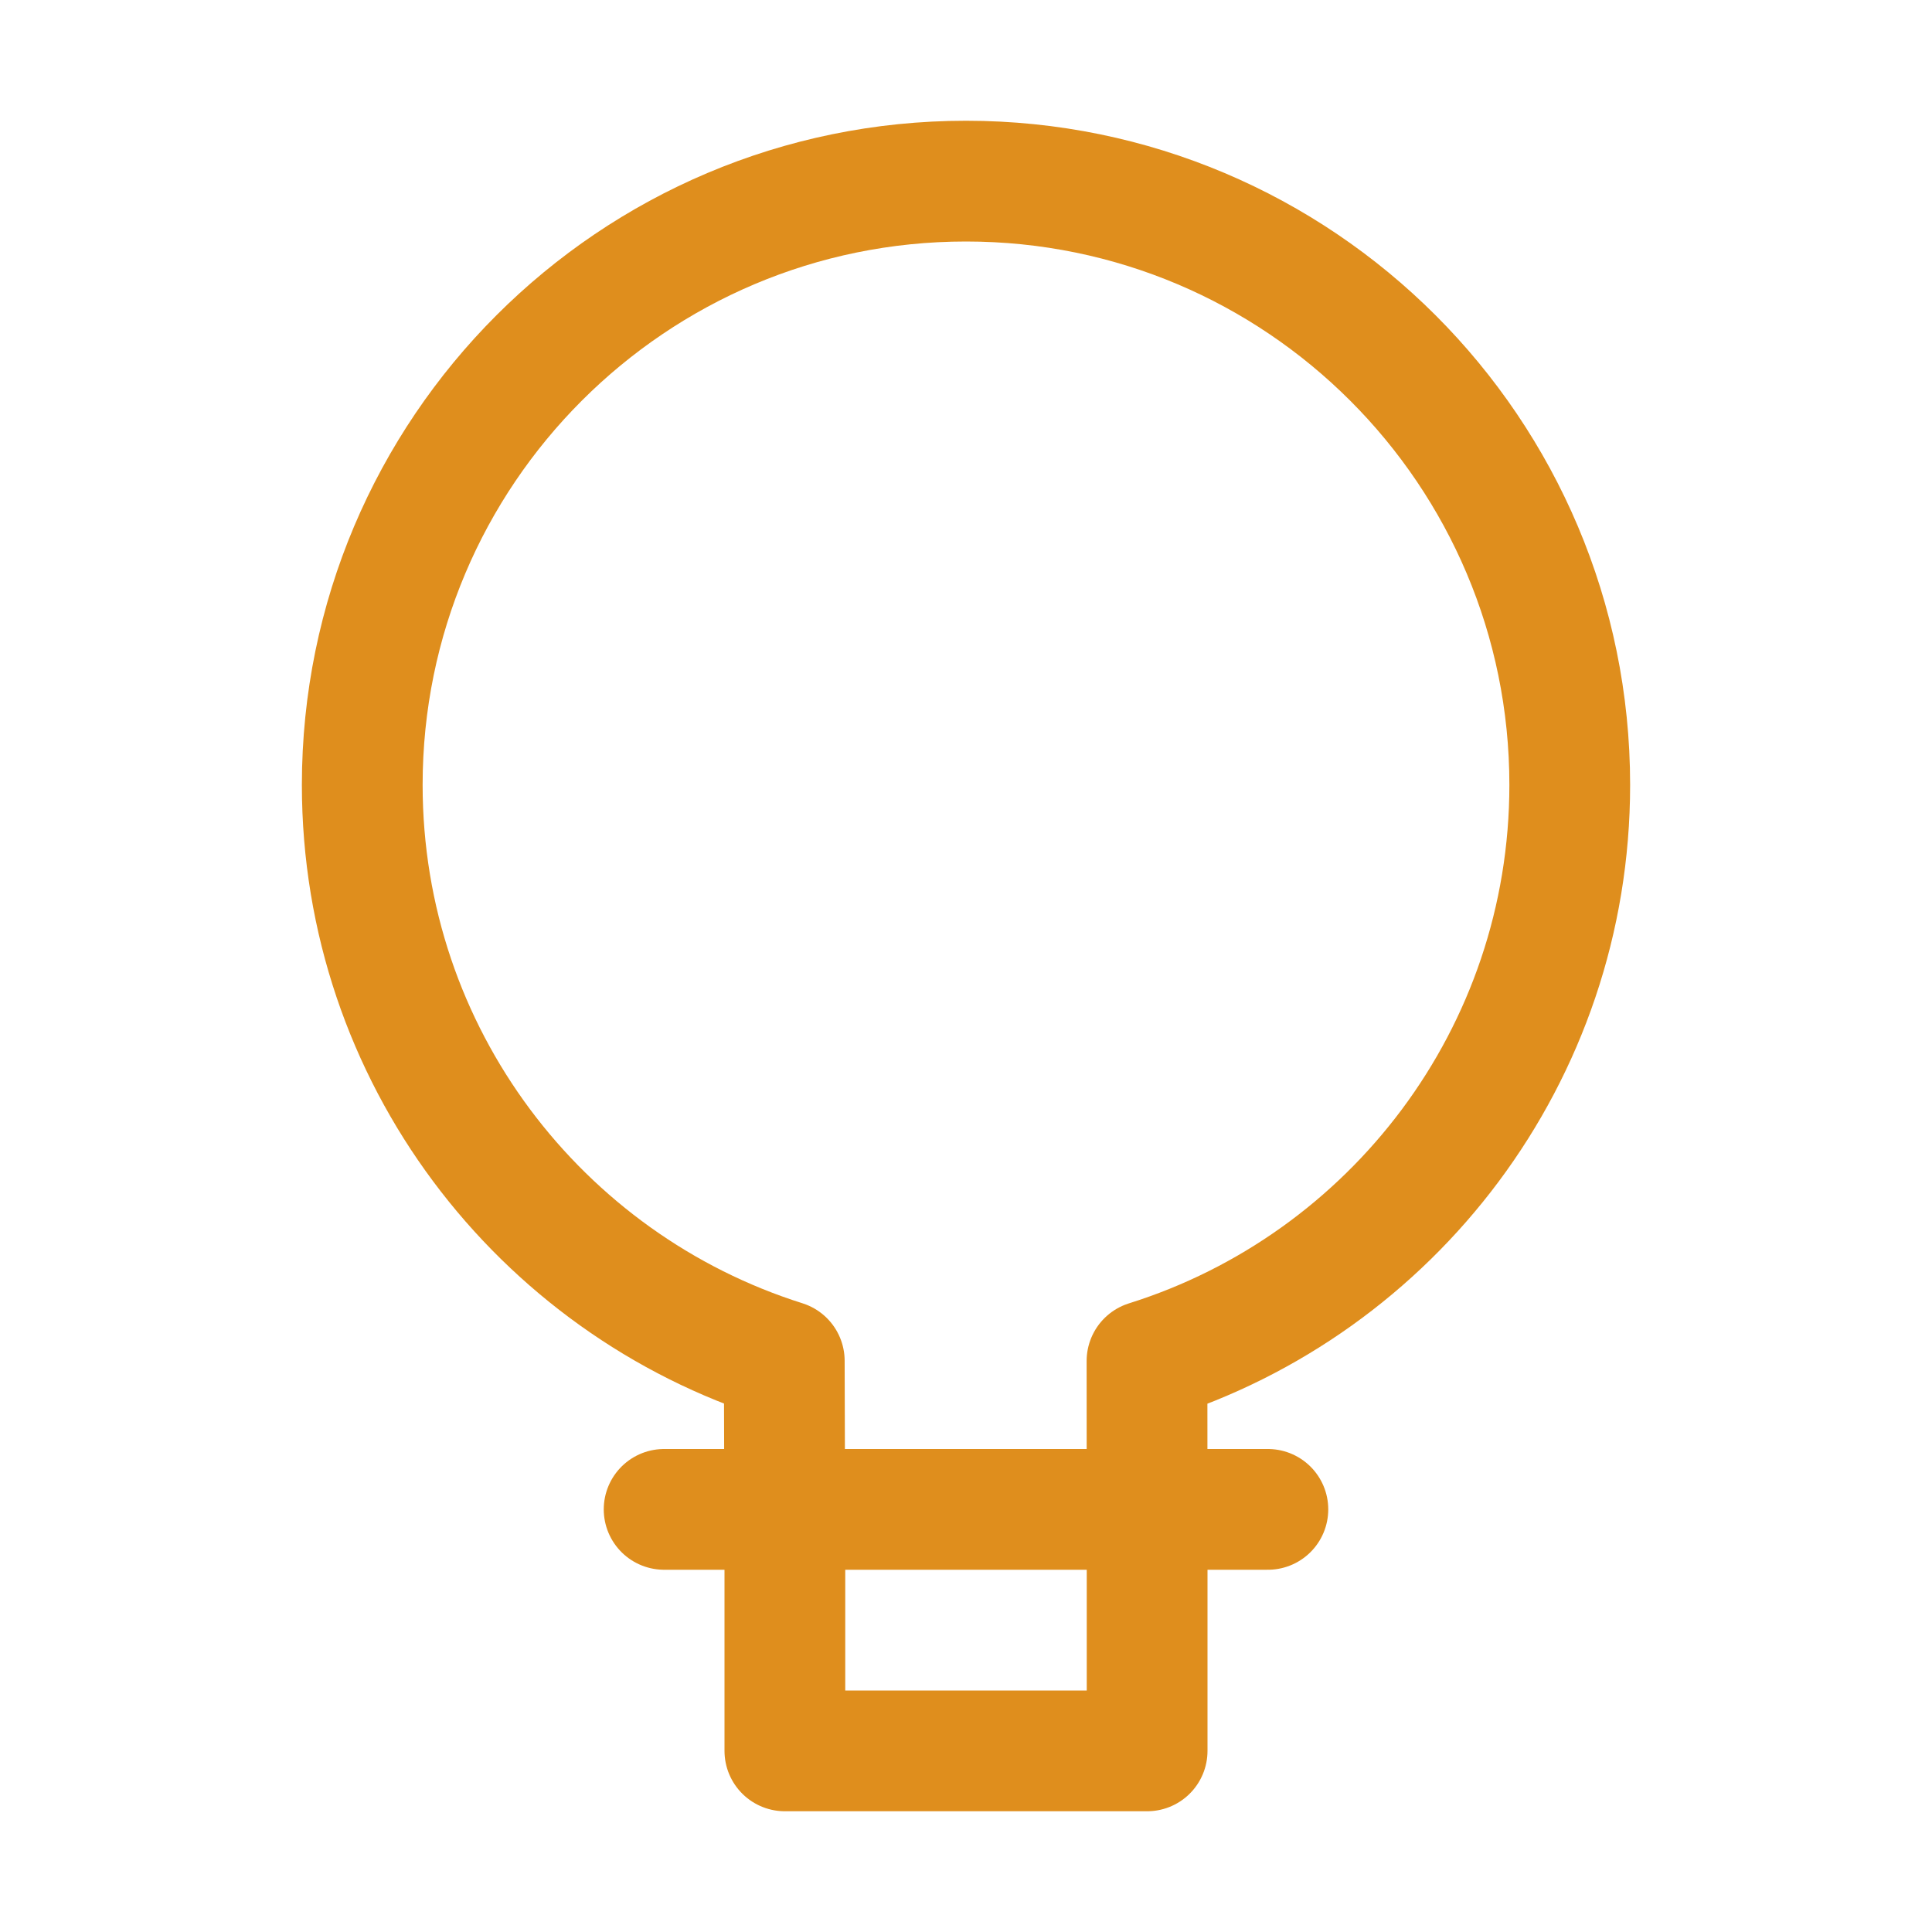 <?xml version="1.0" encoding="UTF-8"?>
<svg width="16px" height="16px" viewBox="0 0 16 16" version="1.1" xmlns="http://www.w3.org/2000/svg" xmlns:xlink="http://www.w3.org/1999/xlink">
    <title>smarty</title>
    <g id="smarty" stroke="none" stroke-width="1" fill="none" fill-rule="evenodd" stroke-linecap="round" stroke-linejoin="round">
        <path d="M5.5,12.5 L10.5,12.5 M9.5,13 L9.499,11.271 C11.528,10.635 13,8.739 13,6.5 C13,3.739 10.761,1.5 8,1.5 C5.239,1.5 3,3.739 3,6.5 C3,8.737 4.469,10.631 6.495,11.27 L6.5,13 L6.5,14.5 L9.5,14.5 L9.5,13 Z" id="Combined-Shape" stroke="#DF8E1D"></path>
    </g>
</svg>